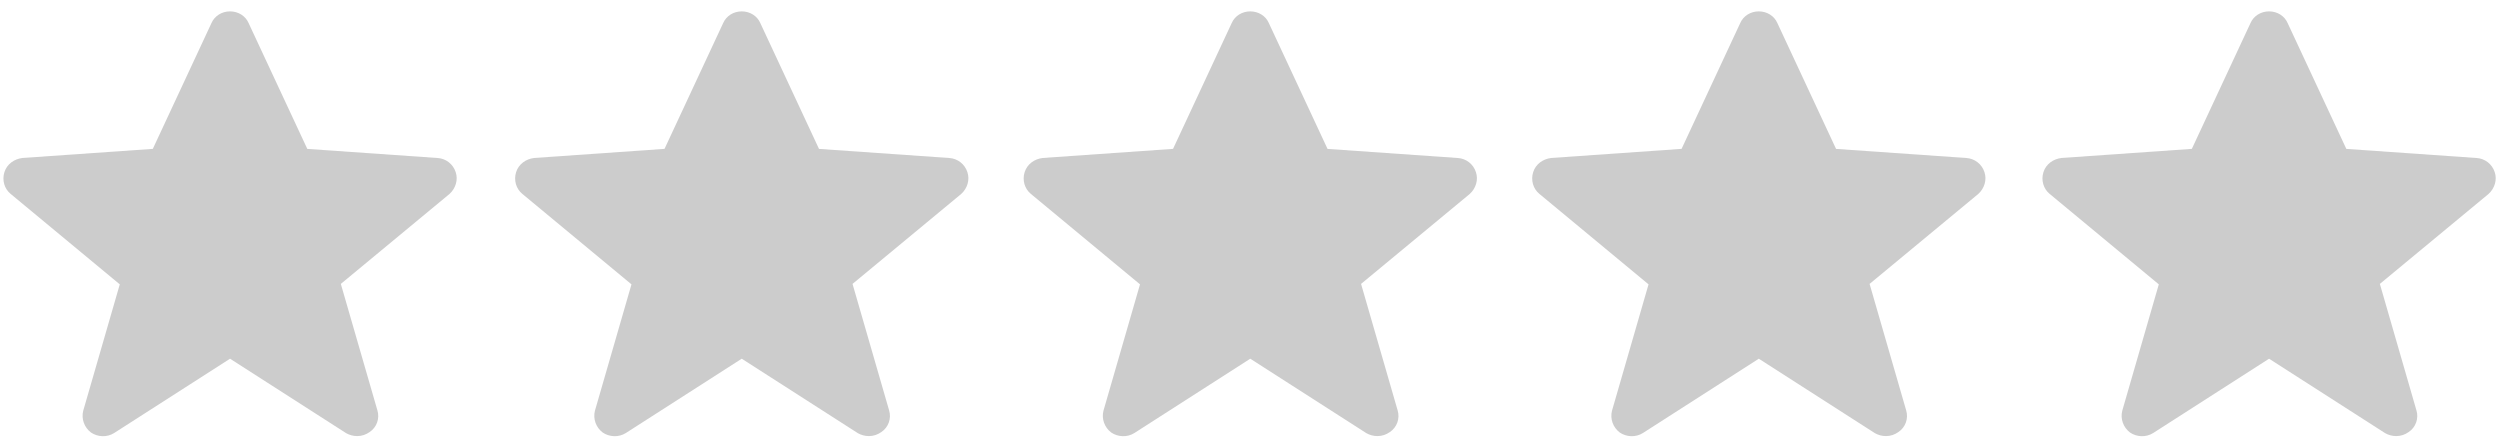 <?xml version="1.0" encoding="UTF-8" standalone="no"?>
<!DOCTYPE svg PUBLIC "-//W3C//DTD SVG 1.1//EN" "http://www.w3.org/Graphics/SVG/1.1/DTD/svg11.dtd">
<svg width="100%" height="100%" viewBox="0 0 67 12" version="1.1" xmlns="http://www.w3.org/2000/svg" xmlns:xlink="http://www.w3.org/1999/xlink" xml:space="preserve" xmlns:serif="http://www.serif.com/" style="fill-rule:evenodd;clip-rule:evenodd;stroke-linejoin:round;stroke-miterlimit:2;">
    <g transform="matrix(1.012,0,0,1.012,0.091,0.305)">
        <path d="M9.071,11.166L6.002,9.198L2.933,11.166C2.742,11.287 2.496,11.273 2.319,11.152C2.142,11.018 2.059,10.791 2.114,10.576L3.082,7.229L0.191,4.833C0.027,4.699 -0.041,4.471 0.027,4.257C0.095,4.043 0.286,3.909 0.505,3.882L3.957,3.641L5.511,0.308C5.593,0.121 5.784,0 6.002,0C6.22,0 6.412,0.121 6.493,0.308L8.048,3.642L11.5,3.883C11.718,3.897 11.909,4.043 11.978,4.258C12.046,4.459 11.978,4.686 11.815,4.834L8.936,7.217L9.904,10.564C9.971,10.78 9.887,11.015 9.699,11.14C9.604,11.207 9.494,11.247 9.371,11.247C9.262,11.247 9.166,11.22 9.071,11.167L9.071,11.166Z" style="fill:rgb(204,204,204);fill-rule:nonzero;"/>
        <g transform="matrix(1,0,0,1,13.551,0)">
            <path d="M9.071,11.166L6.002,9.198L2.933,11.166C2.742,11.287 2.496,11.273 2.319,11.152C2.142,11.018 2.059,10.791 2.114,10.576L3.082,7.229L0.191,4.833C0.027,4.699 -0.041,4.471 0.027,4.257C0.095,4.043 0.286,3.909 0.505,3.882L3.957,3.641L5.511,0.308C5.593,0.121 5.784,0 6.002,0C6.22,0 6.412,0.121 6.493,0.308L8.048,3.642L11.5,3.883C11.718,3.897 11.909,4.043 11.978,4.258C12.046,4.459 11.978,4.686 11.815,4.834L8.936,7.217L9.904,10.564C9.971,10.78 9.887,11.015 9.699,11.14C9.604,11.207 9.494,11.247 9.371,11.247C9.262,11.247 9.166,11.22 9.071,11.167L9.071,11.166Z" style="fill:rgb(204,204,204);fill-rule:nonzero;"/>
        </g>
        <g transform="matrix(1,0,0,1,27.018,0)">
            <path d="M9.071,11.166L6.002,9.198L2.933,11.166C2.742,11.287 2.496,11.273 2.319,11.152C2.142,11.018 2.059,10.791 2.114,10.576L3.082,7.229L0.191,4.833C0.027,4.699 -0.041,4.471 0.027,4.257C0.095,4.043 0.286,3.909 0.505,3.882L3.957,3.641L5.511,0.308C5.593,0.121 5.784,0 6.002,0C6.22,0 6.412,0.121 6.493,0.308L8.048,3.642L11.5,3.883C11.718,3.897 11.909,4.043 11.978,4.258C12.046,4.459 11.978,4.686 11.815,4.834L8.936,7.217L9.904,10.564C9.971,10.78 9.887,11.015 9.699,11.14C9.604,11.207 9.494,11.247 9.371,11.247C9.262,11.247 9.166,11.22 9.071,11.167L9.071,11.166Z" style="fill:rgb(204,204,204);fill-rule:nonzero;"/>
        </g>
        <g transform="matrix(1,0,0,1,40.485,0)">
            <path d="M9.071,11.166L6.002,9.198L2.933,11.166C2.742,11.287 2.496,11.273 2.319,11.152C2.142,11.018 2.059,10.791 2.114,10.576L3.082,7.229L0.191,4.833C0.027,4.699 -0.041,4.471 0.027,4.257C0.095,4.043 0.286,3.909 0.505,3.882L3.957,3.641L5.511,0.308C5.593,0.121 5.784,0 6.002,0C6.22,0 6.412,0.121 6.493,0.308L8.048,3.642L11.5,3.883C11.718,3.897 11.909,4.043 11.978,4.258C12.046,4.459 11.978,4.686 11.815,4.834L8.936,7.217L9.904,10.564C9.971,10.78 9.887,11.015 9.699,11.14C9.604,11.207 9.494,11.247 9.371,11.247C9.262,11.247 9.166,11.22 9.071,11.167L9.071,11.166Z" style="fill:rgb(204,204,204);fill-rule:nonzero;"/>
        </g>
        <g transform="matrix(1,0,0,1,53.998,0)">
            <path d="M9.071,11.166L6.002,9.198L2.933,11.166C2.742,11.287 2.496,11.273 2.319,11.152C2.142,11.018 2.059,10.791 2.114,10.576L3.082,7.229L0.191,4.833C0.027,4.699 -0.041,4.471 0.027,4.257C0.095,4.043 0.286,3.909 0.505,3.882L3.957,3.641L5.511,0.308C5.593,0.121 5.784,0 6.002,0C6.22,0 6.412,0.121 6.493,0.308L8.048,3.642L11.5,3.883C11.718,3.897 11.909,4.043 11.978,4.258C12.046,4.459 11.978,4.686 11.815,4.834L8.936,7.217L9.904,10.564C9.971,10.78 9.887,11.015 9.699,11.14C9.604,11.207 9.494,11.247 9.371,11.247C9.262,11.247 9.166,11.22 9.071,11.167L9.071,11.166Z" style="fill:rgb(204,204,204);fill-rule:nonzero;"/>
        </g>
    </g>
</svg>
